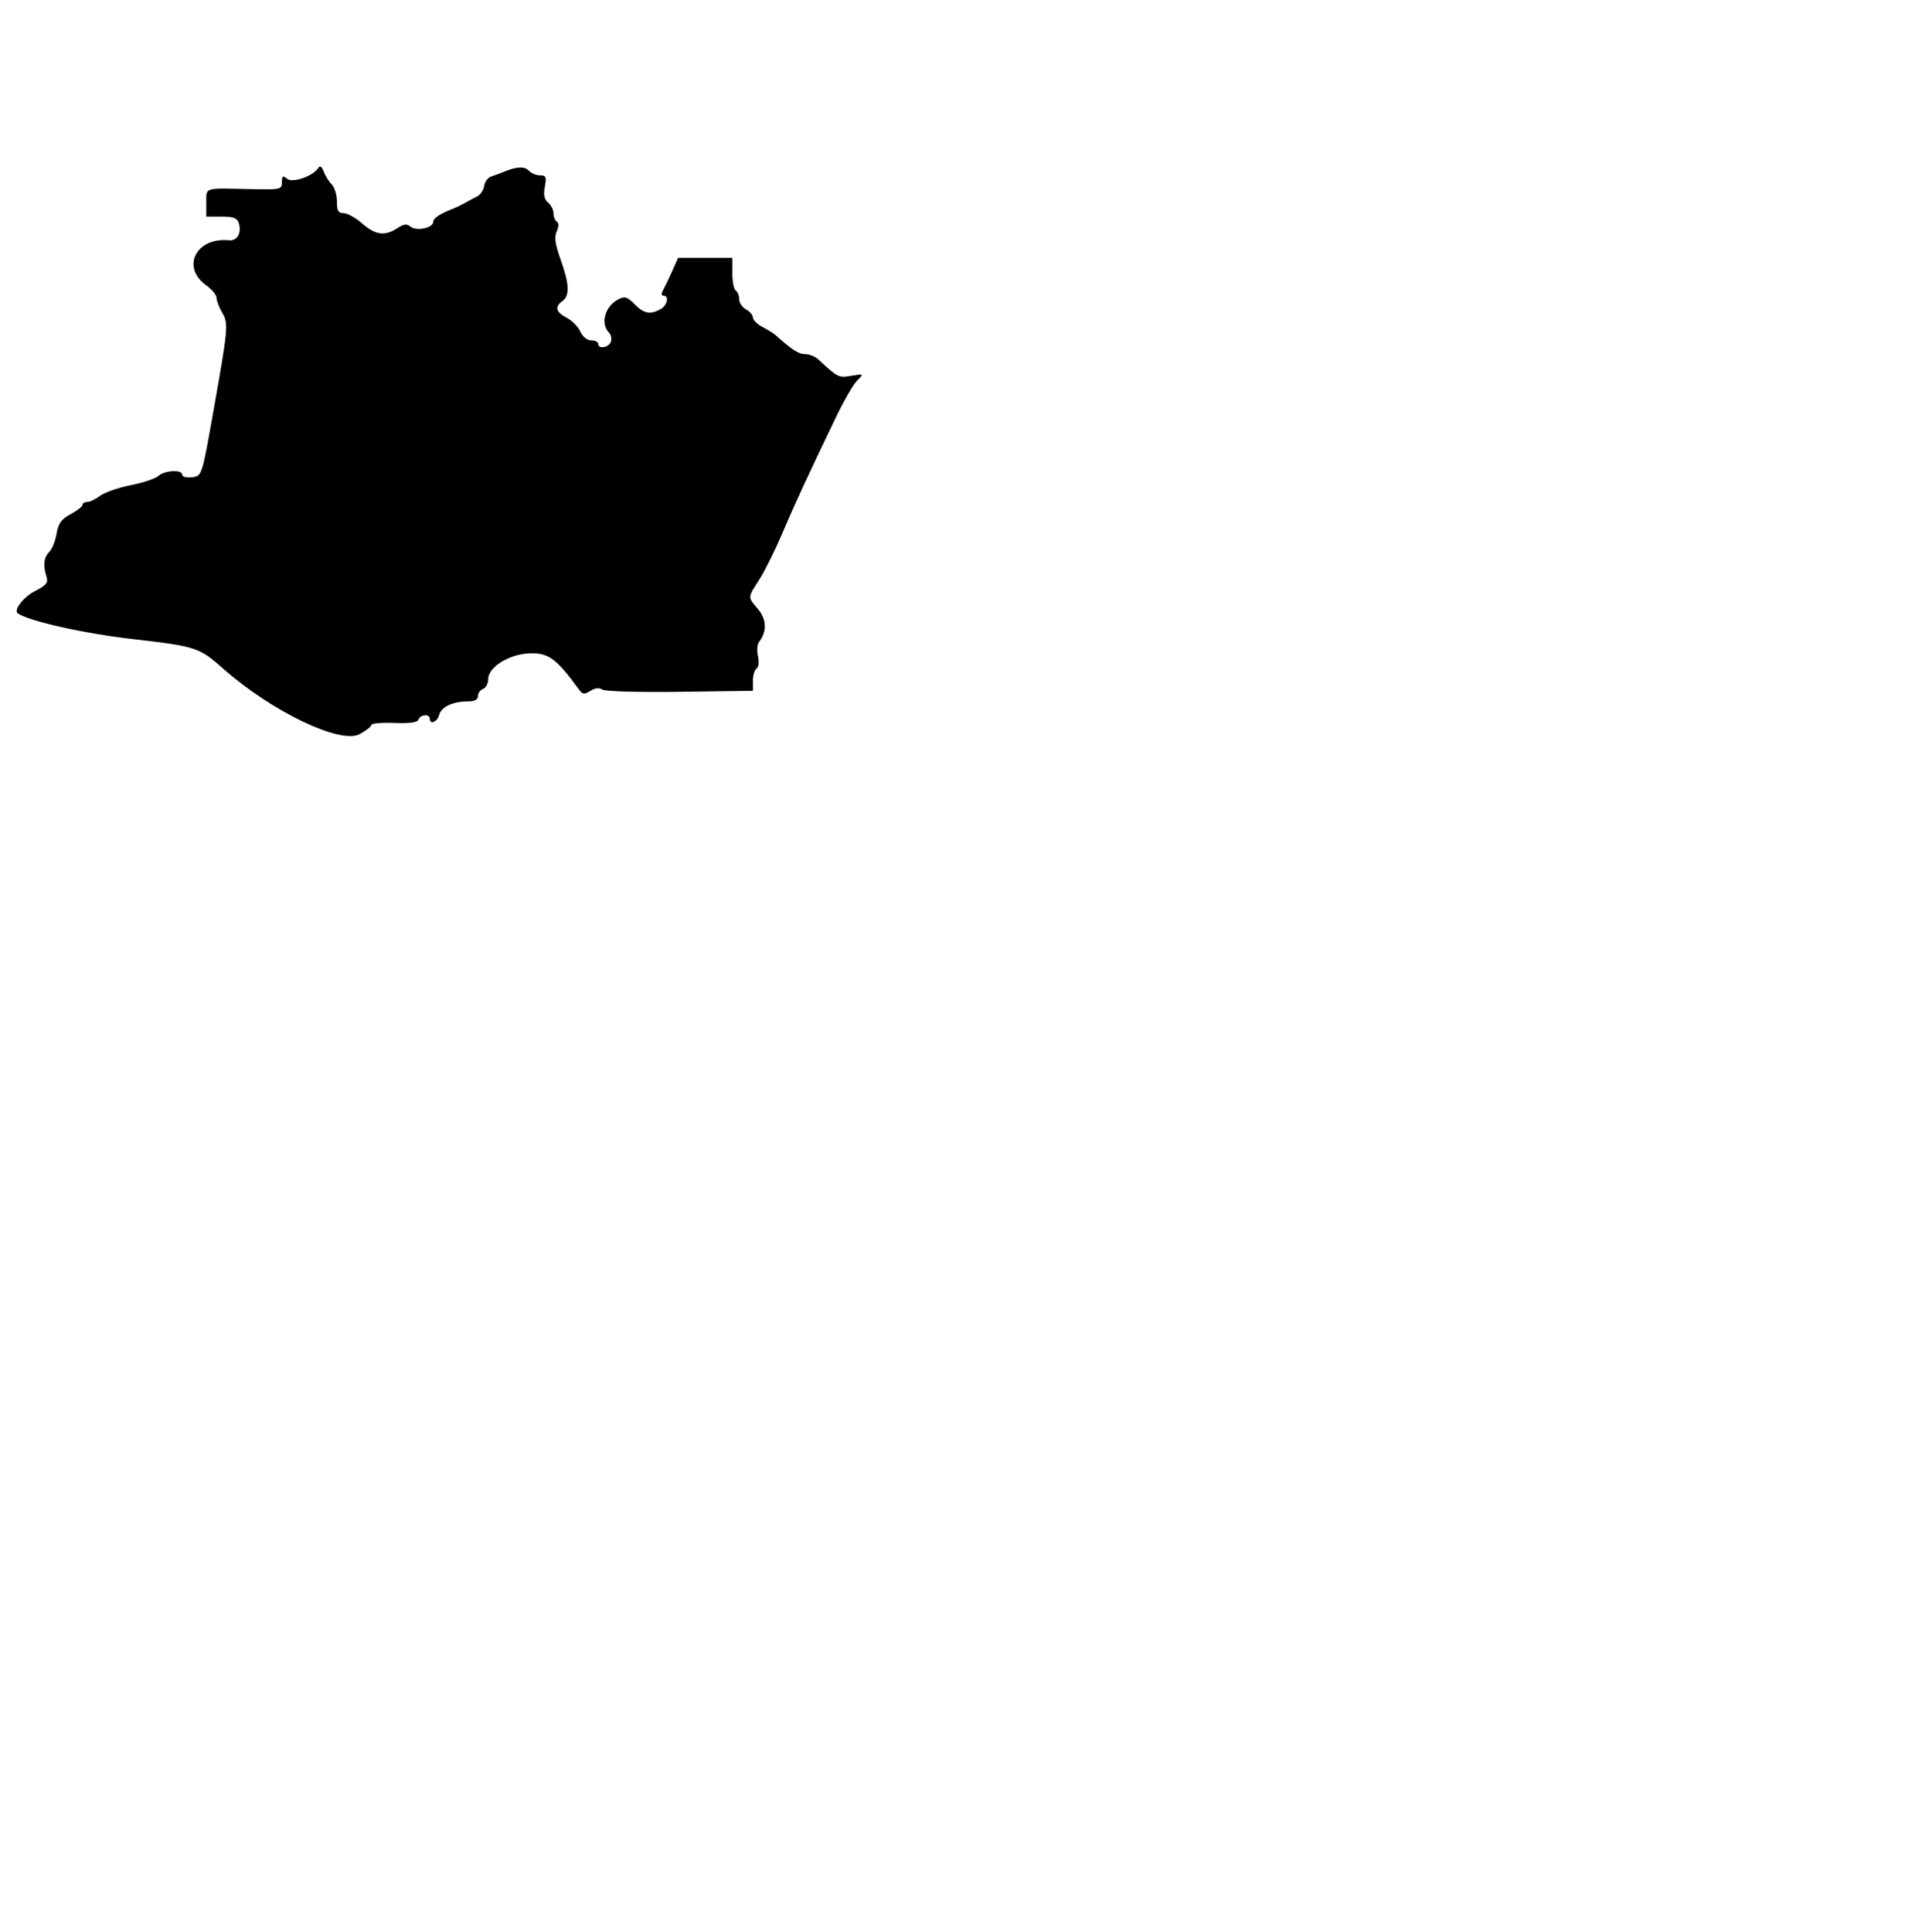 <svg version="1.1" xmlns="http://www.w3.org/2000/svg" xmlns:xlink="http://www.w3.org/1999/xlink" 
    width="400" height="403.591" viewBox="0, 0, 400,403.591">
    <g>
        <path d="M66.515 35.047 C 65.446 36.776,61.109 38.293,59.959 37.339 C 59.063 36.595,58.887 36.711,58.887 38.043 C 58.887 39.591,58.686 39.633,51.885 39.482 C 42.498 39.274,43.088 39.080,43.088 42.370 L 43.088 45.242 46.271 45.242 C 48.743 45.242,49.549 45.541,49.878 46.577 C 50.530 48.631,49.553 50.367,47.843 50.195 C 40.951 49.503,37.763 55.813,43.088 59.605 C 44.273 60.449,45.242 61.633,45.242 62.236 C 45.242 62.839,45.780 64.244,46.438 65.357 C 47.745 67.569,47.656 68.544,44.585 85.817 C 42.130 99.623,42.192 99.434,40.008 99.689 C 38.937 99.814,38.061 99.571,38.061 99.150 C 38.061 98.030,34.414 98.214,33.091 99.401 C 32.467 99.961,29.856 100.834,27.289 101.341 C 24.722 101.849,21.850 102.846,20.909 103.556 C 19.967 104.266,18.755 104.847,18.216 104.847 C 17.676 104.847,17.235 105.120,17.235 105.452 C 17.235 105.785,16.122 106.657,14.761 107.390 C 12.808 108.442,12.189 109.301,11.823 111.467 C 11.568 112.977,10.884 114.687,10.303 115.267 C 9.140 116.430,8.954 118.030,9.703 120.416 C 10.115 121.727,9.725 122.221,7.304 123.456 C 4.910 124.677,2.759 127.455,3.705 128.104 C 6.120 129.762,17.545 132.311,27.897 133.502 C 40.917 135.000,41.614 135.228,46.558 139.607 C 56.698 148.587,71.090 155.501,75.122 153.330 C 76.462 152.608,77.558 151.747,77.558 151.415 C 77.558 151.084,79.712 150.892,82.344 150.990 C 85.666 151.113,87.222 150.892,87.431 150.269 C 87.788 149.205,89.767 149.053,89.767 150.090 C 89.767 151.433,91.336 150.814,91.727 149.317 C 92.167 147.635,94.580 146.499,97.713 146.499 C 99.127 146.499,99.820 146.137,99.820 145.399 C 99.820 144.795,100.305 144.114,100.898 143.886 C 101.490 143.659,101.975 142.744,101.975 141.852 C 101.975 139.239,106.653 136.445,111.030 136.445 C 114.692 136.445,116.308 137.683,120.975 144.066 C 121.700 145.058,122.055 145.092,123.334 144.294 C 124.314 143.681,125.172 143.589,125.794 144.029 C 126.342 144.415,133.275 144.615,142.011 144.497 L 157.271 144.289 157.271 142.205 C 157.271 141.059,157.613 139.909,158.031 139.651 C 158.471 139.379,158.595 138.289,158.327 137.066 C 158.071 135.902,158.169 134.559,158.545 134.082 C 160.233 131.935,160.159 129.393,158.348 127.240 C 156.140 124.616,156.124 124.963,158.630 121.011 C 159.773 119.209,161.905 114.916,163.368 111.471 C 165.984 105.313,168.939 98.921,174.705 86.954 C 176.307 83.630,178.260 80.267,179.046 79.481 C 180.473 78.055,180.471 78.053,177.811 78.485 C 175.114 78.922,175.119 78.925,170.855 75.012 C 170.230 74.437,169.020 73.968,168.168 73.968 C 166.820 73.968,165.454 73.090,162.023 70.018 C 161.582 69.623,160.332 68.841,159.246 68.281 C 158.160 67.720,157.271 66.843,157.271 66.331 C 157.271 65.819,156.625 65.055,155.835 64.632 C 155.045 64.209,154.399 63.247,154.399 62.495 C 154.399 61.742,154.075 60.926,153.680 60.682 C 153.285 60.438,152.962 58.803,152.962 57.049 L 152.962 53.860 147.299 53.860 L 141.636 53.860 140.442 56.553 C 139.785 58.034,138.938 59.811,138.559 60.503 C 138.108 61.325,138.120 61.759,138.594 61.759 C 139.858 61.759,139.374 63.833,137.929 64.607 C 135.777 65.758,134.511 65.505,132.533 63.527 C 130.956 61.950,130.491 61.819,129.089 62.557 C 126.349 64.000,125.361 67.623,127.205 69.467 C 127.652 69.914,127.824 70.787,127.586 71.406 C 127.114 72.637,124.955 72.971,124.955 71.813 C 124.955 71.418,124.302 71.095,123.503 71.095 C 122.641 71.095,121.710 70.345,121.209 69.246 C 120.746 68.229,119.460 66.928,118.352 66.355 C 116.076 65.178,115.807 64.101,117.482 62.876 C 119.036 61.740,118.931 59.338,117.103 54.219 C 115.944 50.974,115.741 49.518,116.283 48.320 C 116.741 47.307,116.751 46.575,116.310 46.303 C 115.930 46.068,115.619 45.288,115.619 44.570 C 115.619 43.852,115.110 42.841,114.487 42.324 C 113.675 41.650,113.481 40.712,113.802 39.005 C 114.187 36.953,114.050 36.625,112.808 36.625 C 112.015 36.625,110.960 36.189,110.462 35.656 C 109.563 34.693,107.951 34.768,105.206 35.901 C 104.417 36.228,103.230 36.666,102.569 36.875 C 101.909 37.084,101.262 37.969,101.133 38.841 C 101.004 39.714,100.332 40.703,99.641 41.040 C 98.950 41.376,97.819 41.977,97.127 42.374 C 96.436 42.772,95.386 43.286,94.794 43.517 C 91.854 44.662,90.485 45.566,90.485 46.363 C 90.485 47.616,86.960 48.345,85.752 47.343 C 84.977 46.699,84.341 46.774,82.973 47.671 C 80.380 49.370,78.416 49.104,75.653 46.679 C 74.304 45.494,72.564 44.524,71.788 44.524 C 70.660 44.524,70.377 44.031,70.377 42.062 C 70.377 40.708,69.889 39.112,69.293 38.516 C 68.697 37.920,67.942 36.711,67.616 35.829 C 67.236 34.801,66.840 34.520,66.515 35.047 " 
            stroke="none" fill="#000000" fill-rule="evenodd"></path>
    </g>
</svg>
